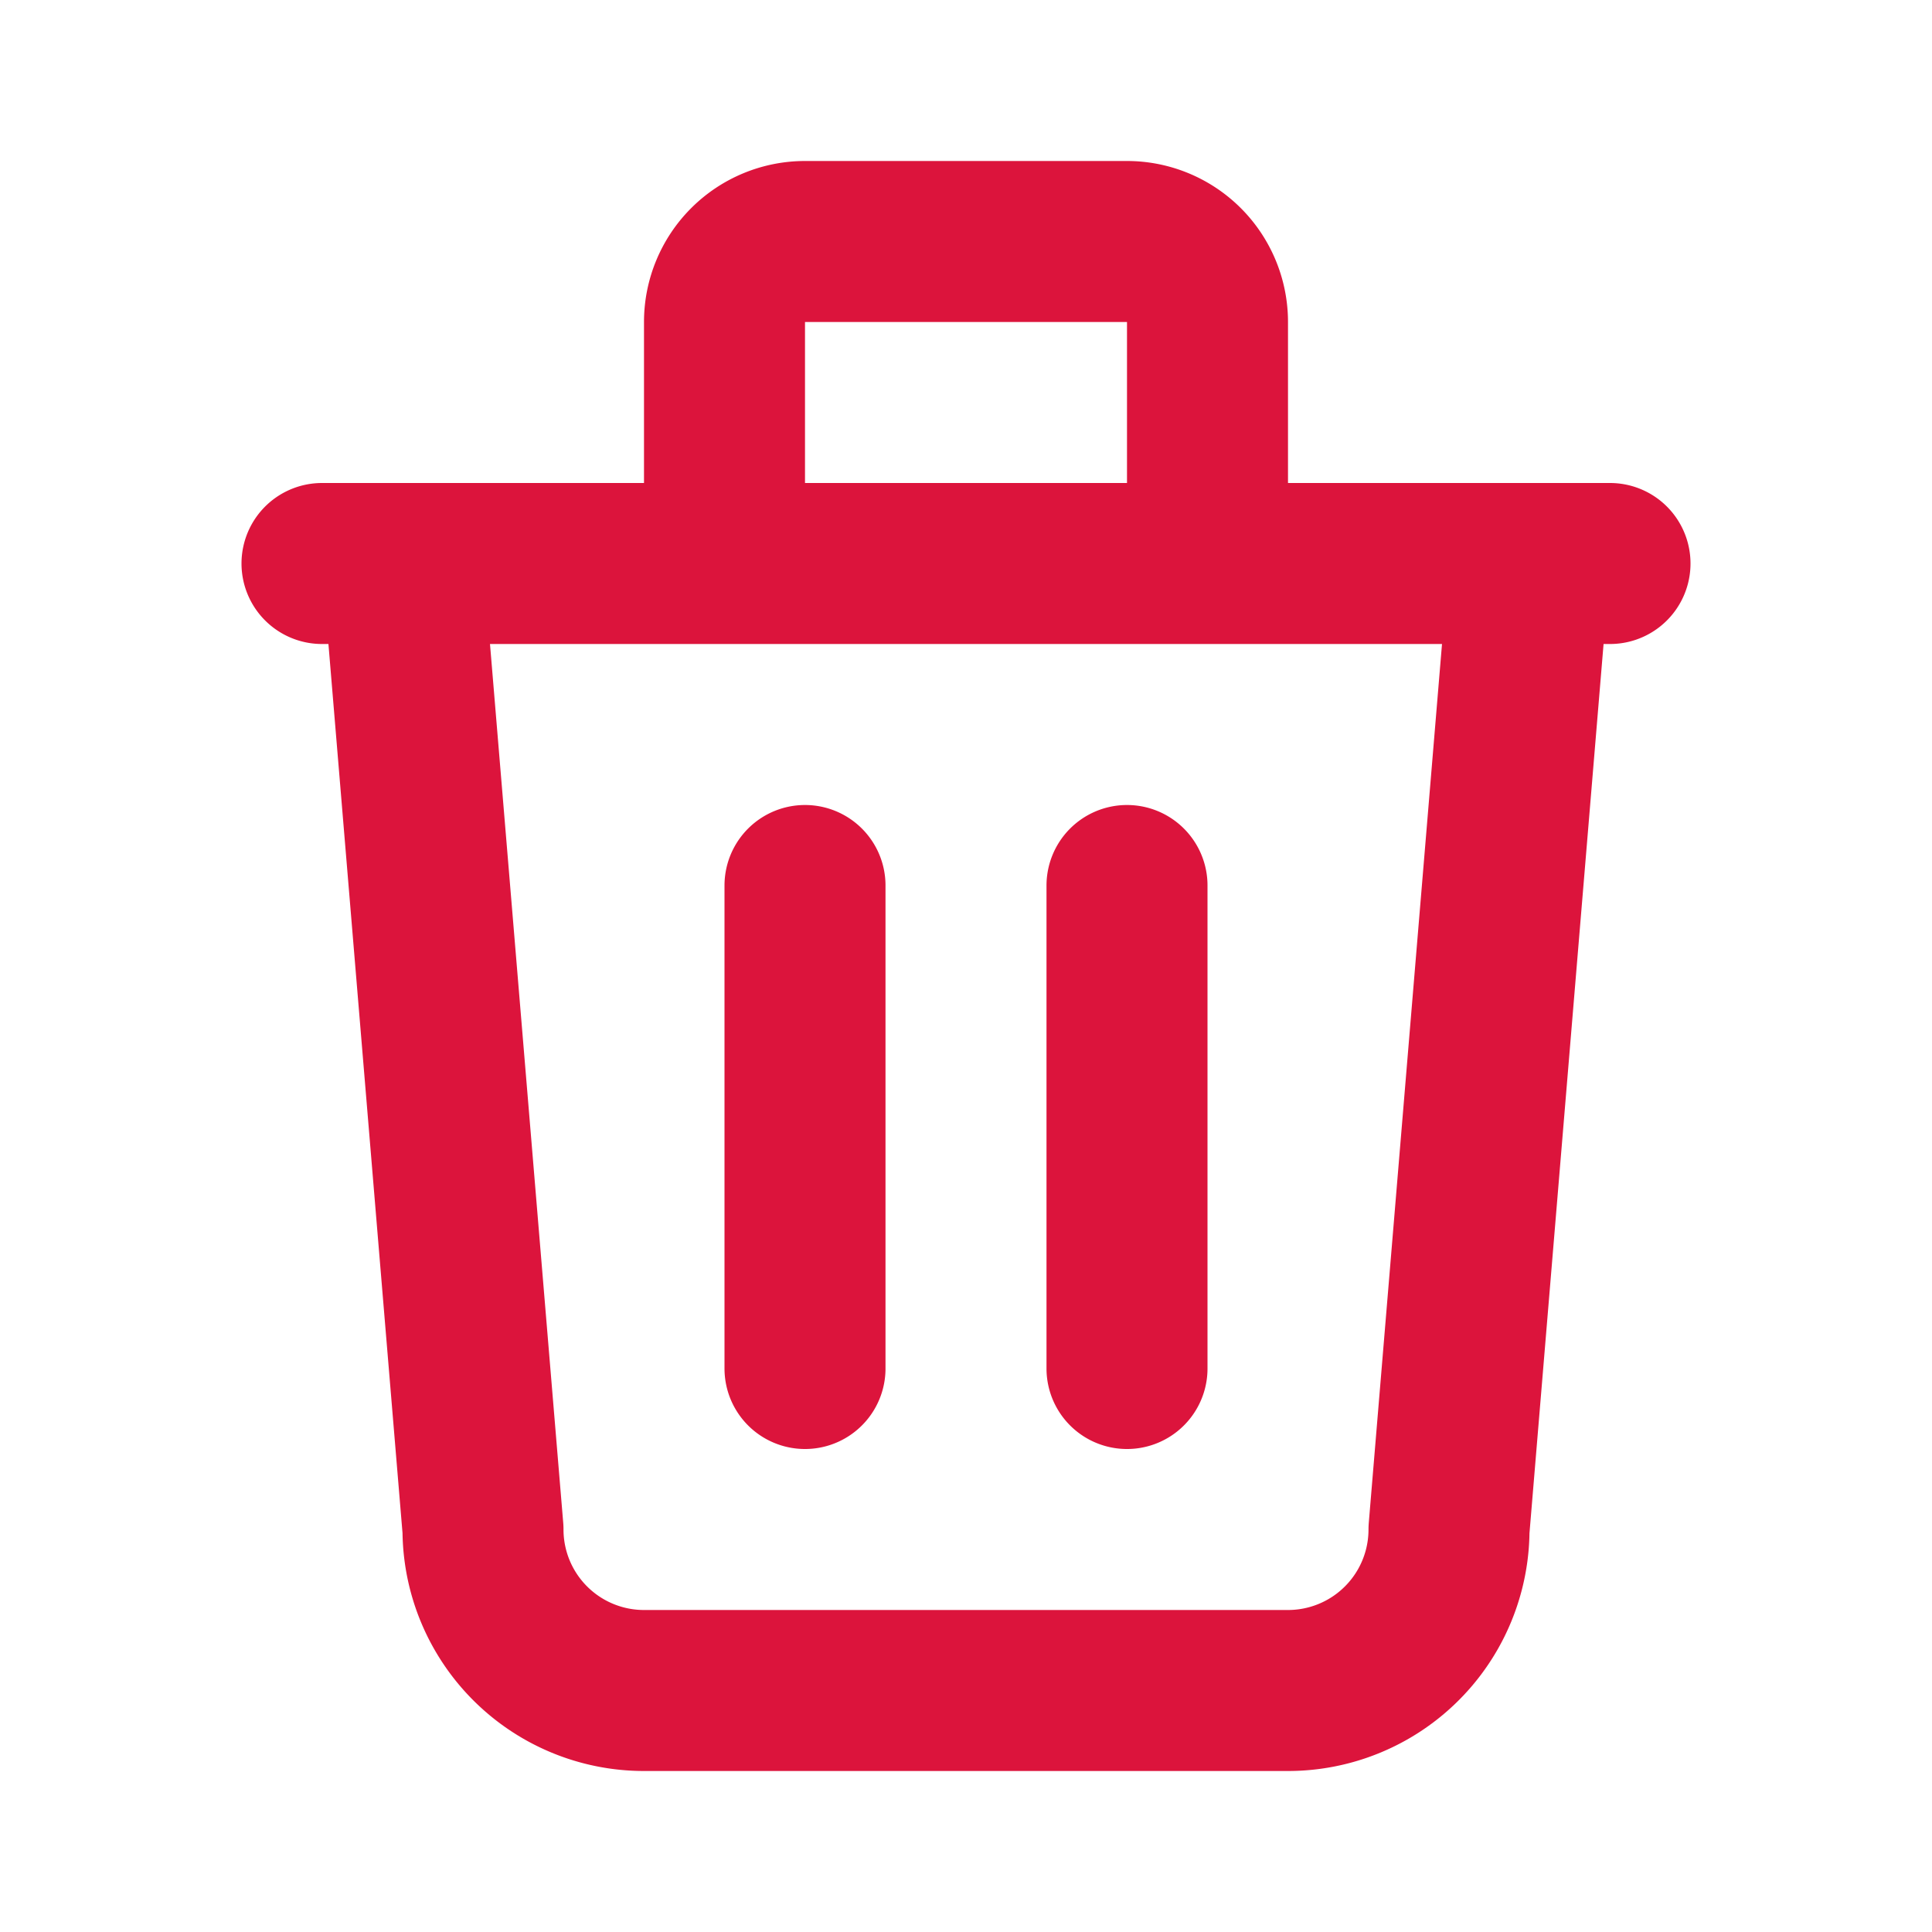 <svg xmlns="http://www.w3.org/2000/svg" class="icon icon-tabler icon-tabler-trash" width="32" height="32" viewBox="0 0 24 24" stroke-width="2" stroke="crimson" fill="none" stroke-linecap="round" stroke-linejoin="round">
  <path stroke="none" d="M0 0h24v24H0z" fill="none"/>
  <path d="M4 7l16 0m-10 4l0 6m4 -6l0 6m-9 -10l1 12a2 2 0 0 0 2 2h8a2 2 0 0 0 2 -2l1 -12m-10 0v-3a1 1 0 0 1 1 -1h4a1 1 0 0 1 1 1v3" />
</svg>


